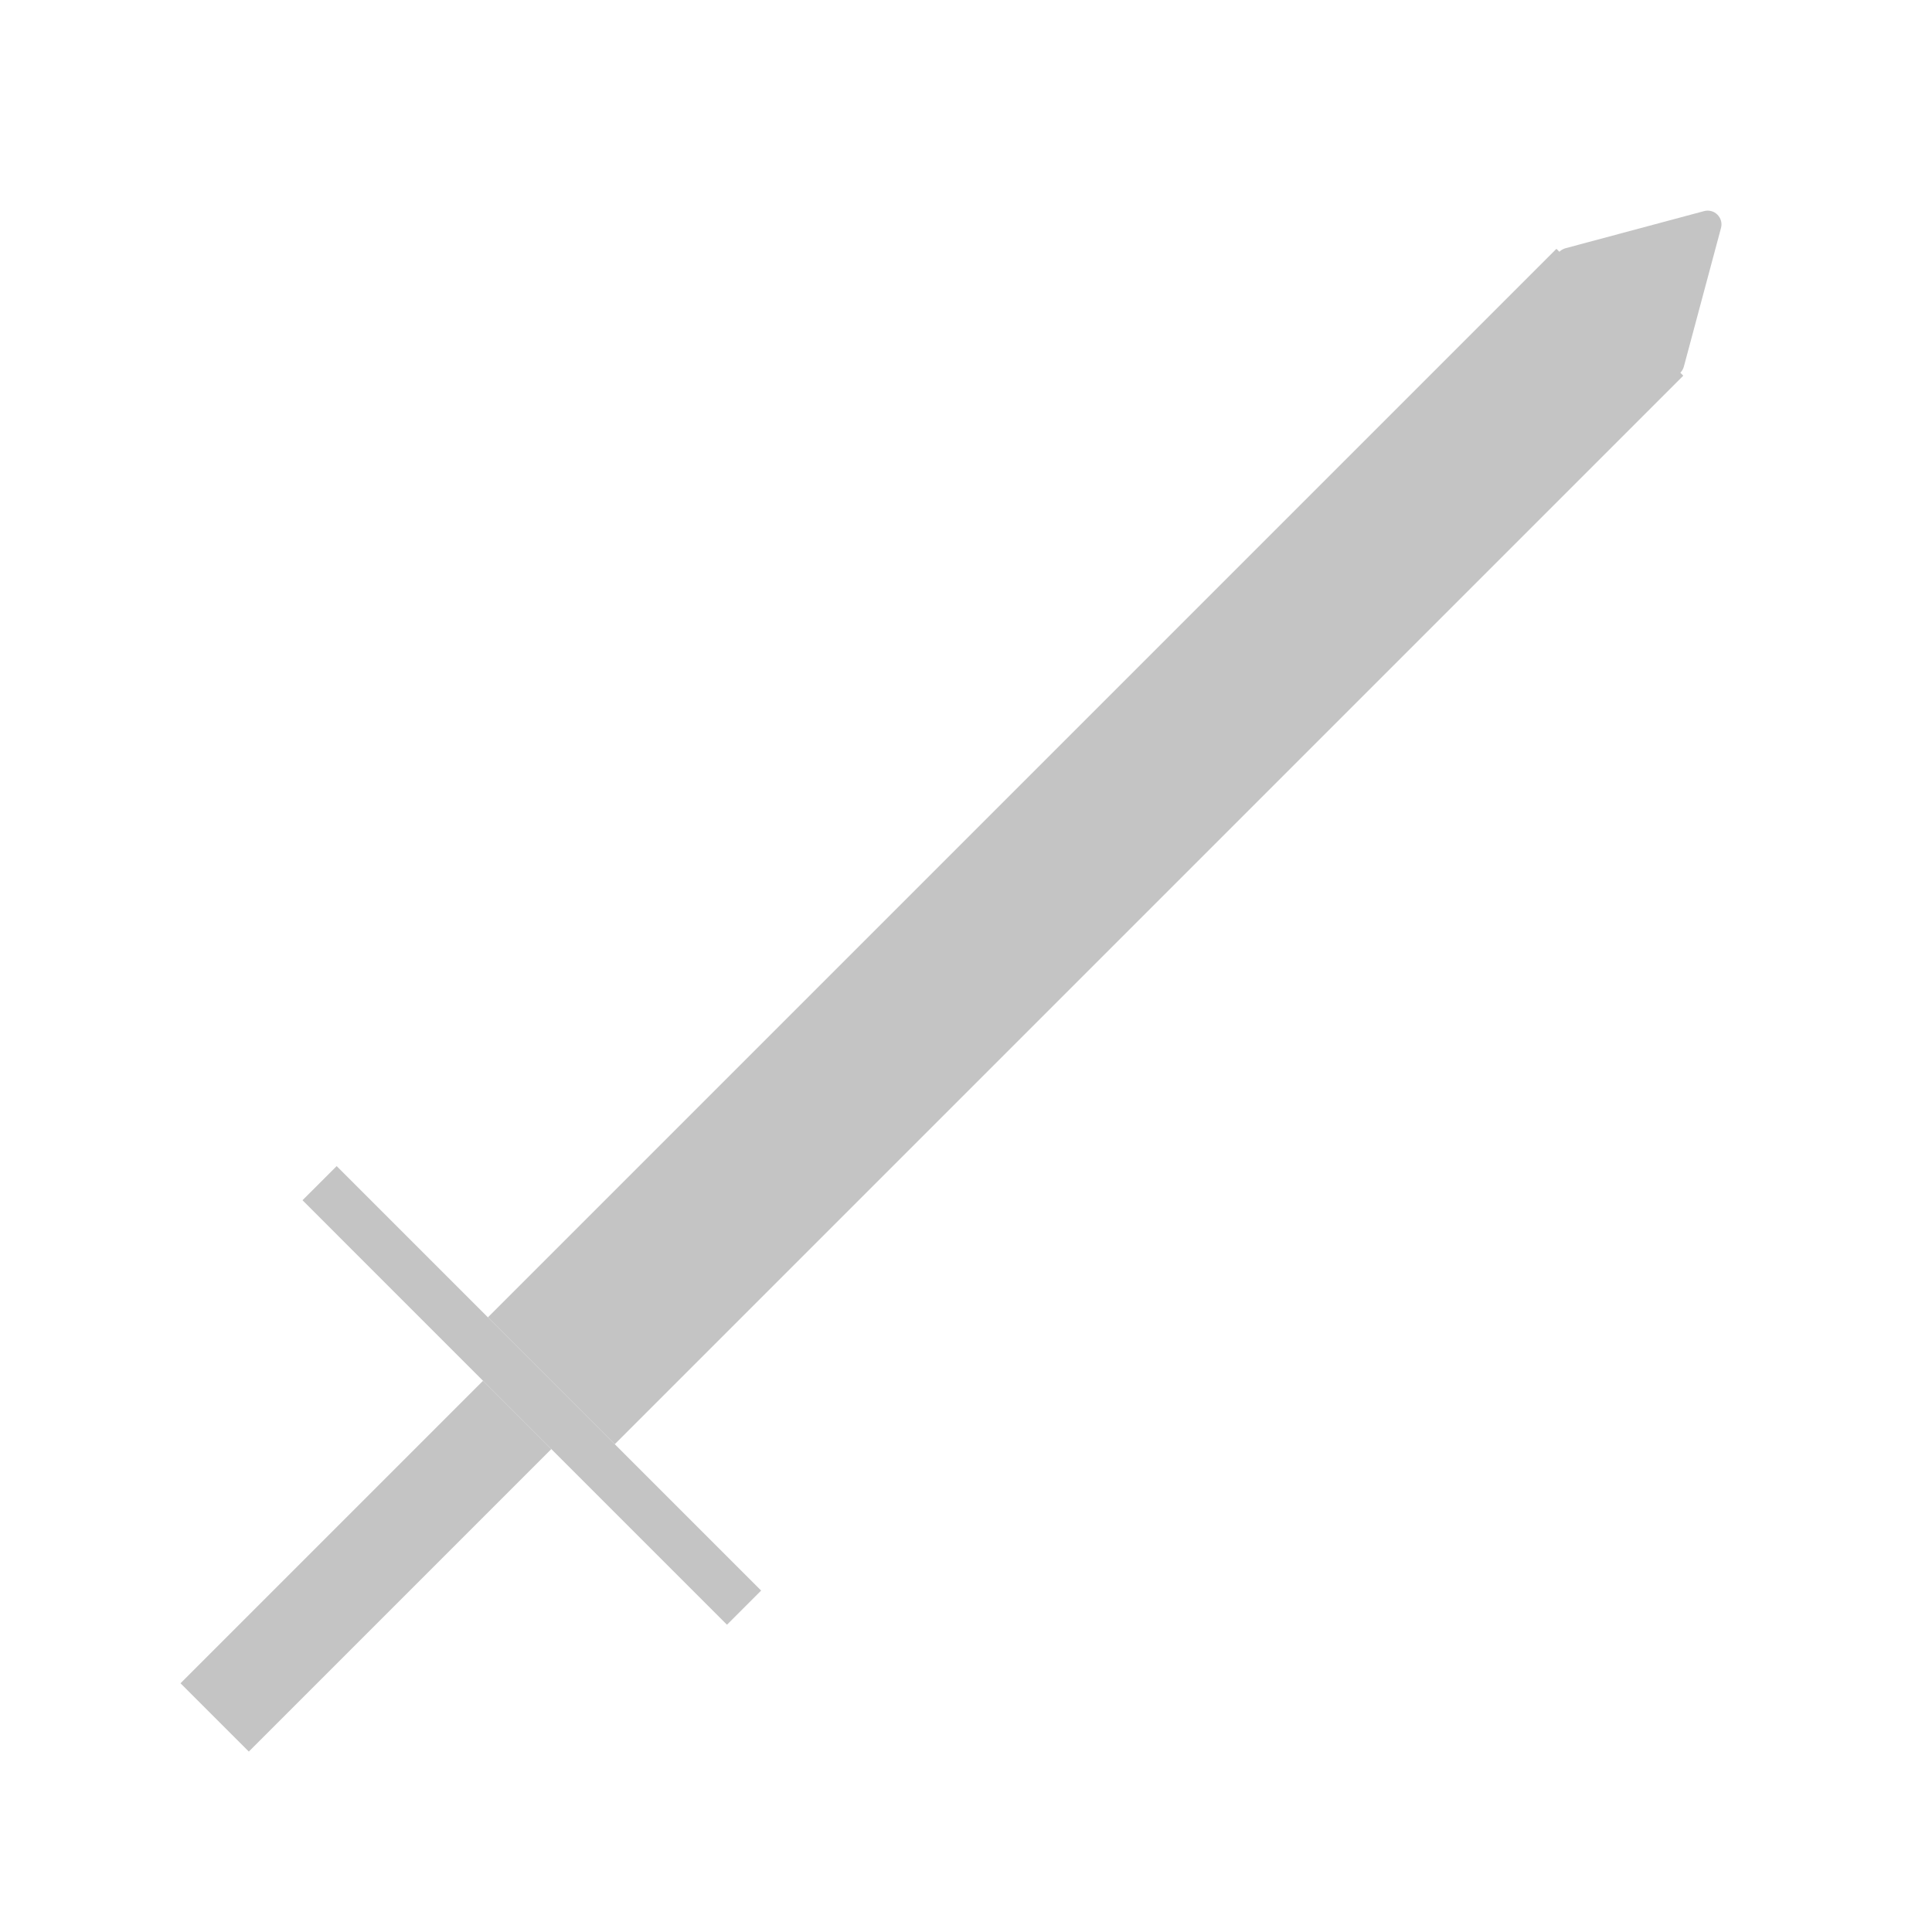 <svg width="280" height="280" viewBox="0 0 280 280" fill="none" xmlns="http://www.w3.org/2000/svg">
<path d="M225.567 36.062L243.952 54.447L89.096 209.304L70.711 190.919L225.567 36.062Z" fill="#C4C4C4"/>
<path d="M48.791 168.999L110.309 230.517L105.359 235.467L43.841 173.948L48.791 168.999Z" fill="#C4C4C4"/>
<path d="M70.004 200.111L79.903 210.011L36.063 253.851L26.163 243.952L70.004 200.111Z" fill="#C4C4C4"/>
<path d="M246.97 30.595C248.457 30.197 249.818 31.557 249.419 33.044L244.04 53.121C243.641 54.608 241.783 55.106 240.694 54.017L225.997 39.321C224.908 38.232 225.406 36.373 226.894 35.974L246.97 30.595Z" fill="#C4C4C4"/>
</svg>
